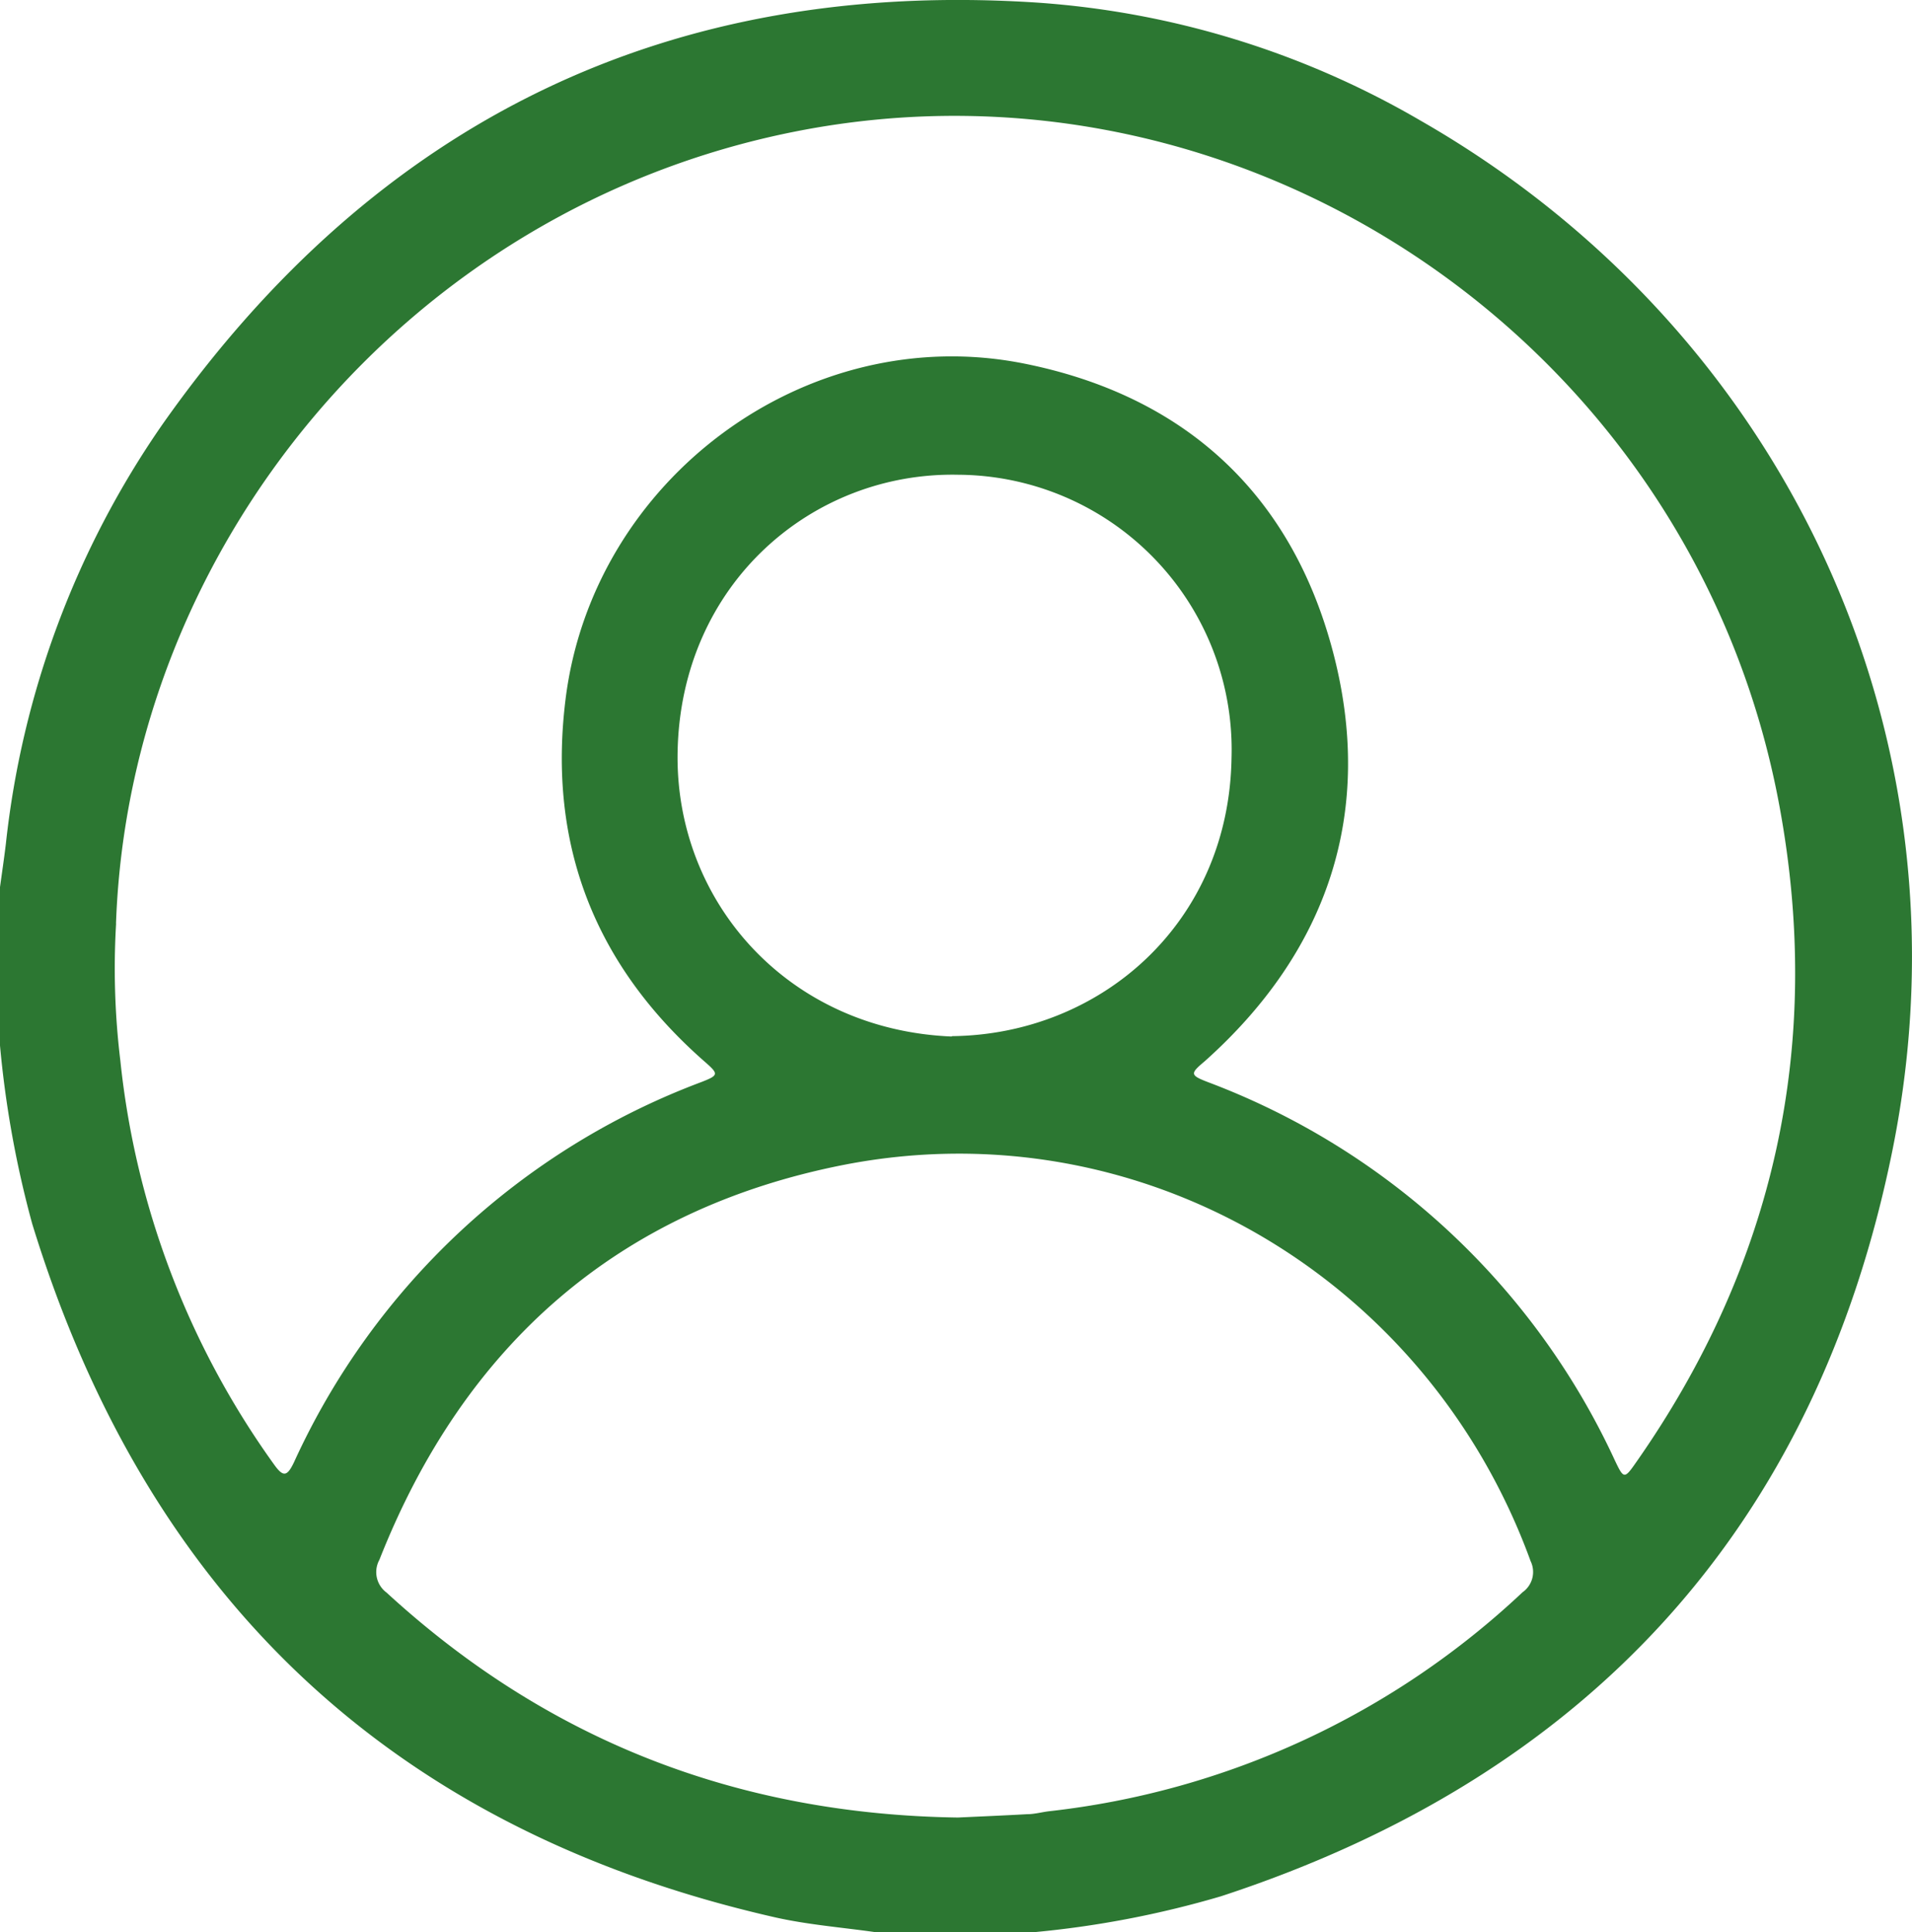 <svg id="Layer_1" data-name="Layer 1" xmlns="http://www.w3.org/2000/svg" xmlns:xlink="http://www.w3.org/1999/xlink" viewBox="0 0 154.46 156.09"><defs><style>.cls-1{fill:none;}.cls-2{clip-path:url(#clip-path);}.cls-3{fill:#2c7732;}</style><clipPath id="clip-path"><rect class="cls-1" width="154.46" height="156.09"/></clipPath></defs><title>rsvp</title><g class="cls-2"><path class="cls-3" d="M76.89,83.7c12-.12,22.41-9.11,22.6-22.52A22.21,22.21,0,0,0,77.41,38.35C65.63,38.1,55,47.15,54.74,60.73c-.23,12,8.82,22.45,22.15,23m.49,63.09c1.69-.08,3.64-.16,5.6-.27.59,0,1.19-.17,1.78-.24A66.52,66.52,0,0,0,123,128.62a2,2,0,0,0,.65-2.51c-8.37-23-31.7-36.69-55.55-32C50,97.69,37.52,108.58,30.65,126a2.06,2.06,0,0,0,.58,2.65c13,11.94,28.35,17.91,46.15,18.17m-68-72.24a61.71,61.71,0,0,0,.34,11.08,67.9,67.9,0,0,0,12.39,32.6c.75,1.06,1.07,1.06,1.64-.14A58.91,58.91,0,0,1,56.68,87.4c1.38-.54,1.39-.64.27-1.62C48.06,78,44.22,68.24,45.69,56.47c2.22-17.81,19.51-30.58,37-27.11,12.92,2.57,21.62,10.45,25,23.32s-.38,24.13-10.37,33.05c-1.19,1-1.2,1.12.28,1.69A59.15,59.15,0,0,1,130.47,118c.7,1.47.76,1.48,1.68.16,11.22-16,15.15-33.8,11.61-53-6.84-37.18-42.94-61.79-79.54-54.53-31.42,6.24-53.79,33.66-54.85,64M0,84.46V71.66c.16-1.16.33-2.31.47-3.46A73.17,73.17,0,0,1,13.09,34.33C30.4,9.71,54.06-1.78,83.93.22a71.16,71.16,0,0,1,30.84,9.53c29.35,16.82,44.86,49.6,38.13,83.07-6.17,30.69-24.81,50.72-54.26,60.36a79.39,79.39,0,0,1-15.2,2.91H70.79c-2.78-.4-5.59-.61-8.32-1.24q-45.91-10.51-59.87-56A83.07,83.07,0,0,1,0,84.46"/></g></svg>
